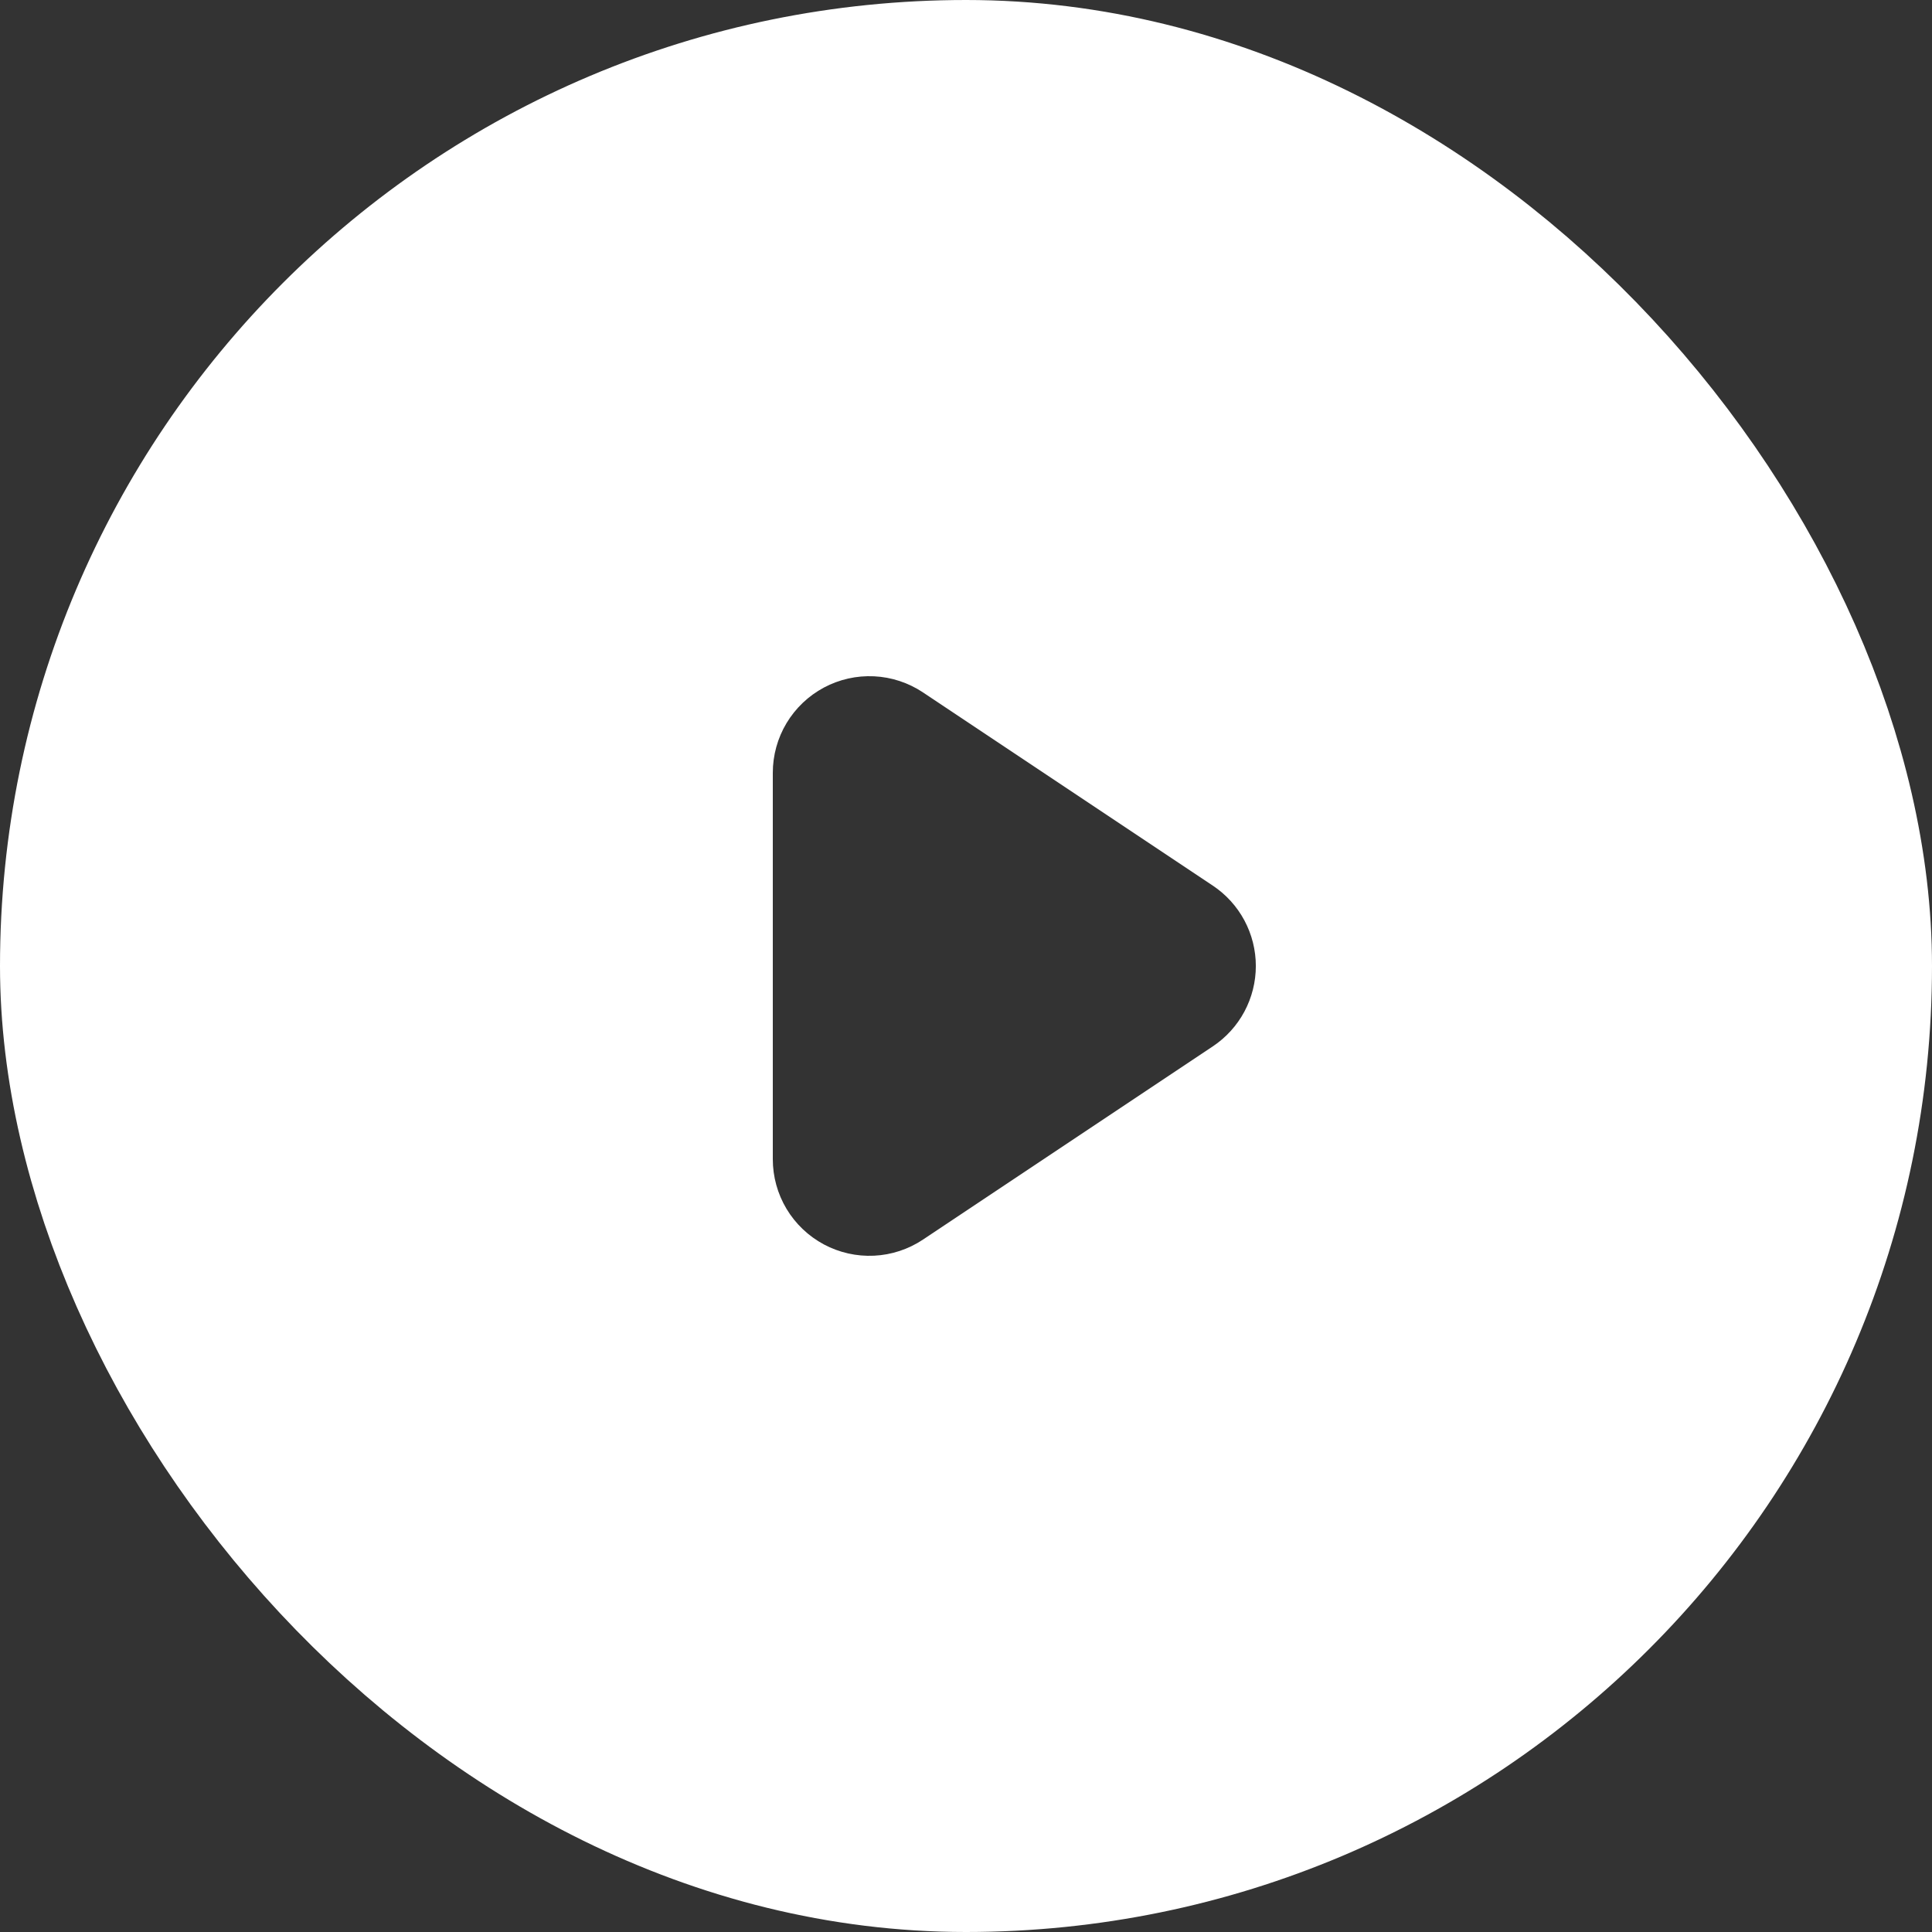 <svg width="60" height="60" viewBox="0 0 60 60" fill="none" xmlns="http://www.w3.org/2000/svg">
<rect x="0" y="0" width="60" height="60" fill="#333333" stroke="none"/>
<path fill-rule="evenodd" clip-rule="evenodd" d="M30 54C36.365 54 42.47 51.471 46.971 46.971C51.471 42.47 54 36.365 54 30C54 23.635 51.471 17.53 46.971 13.029C42.47 8.529 36.365 6 30 6C23.635 6 17.53 8.529 13.029 13.029C8.529 17.53 6 23.635 6 30C6 36.365 8.529 42.47 13.029 46.971C17.53 51.471 23.635 54 30 54ZM28.665 21.504C28.213 21.203 27.688 21.029 27.145 21.003C26.603 20.977 26.064 21.098 25.585 21.354C25.106 21.611 24.706 21.992 24.426 22.458C24.147 22.924 24 23.457 24 24V36C24 36.543 24.147 37.076 24.426 37.542C24.706 38.008 25.106 38.389 25.585 38.646C26.064 38.902 26.603 39.023 27.145 38.997C27.688 38.971 28.213 38.797 28.665 38.496L37.665 32.496C38.076 32.222 38.413 31.851 38.646 31.416C38.879 30.98 39.001 30.494 39.001 30C39.001 29.506 38.879 29.02 38.646 28.584C38.413 28.149 38.076 27.778 37.665 27.504L28.665 21.504Z" fill="white"/>
<rect x="4" y="4" width="52" height="52" rx="26" stroke="white" stroke-width="8"/>
</svg>

